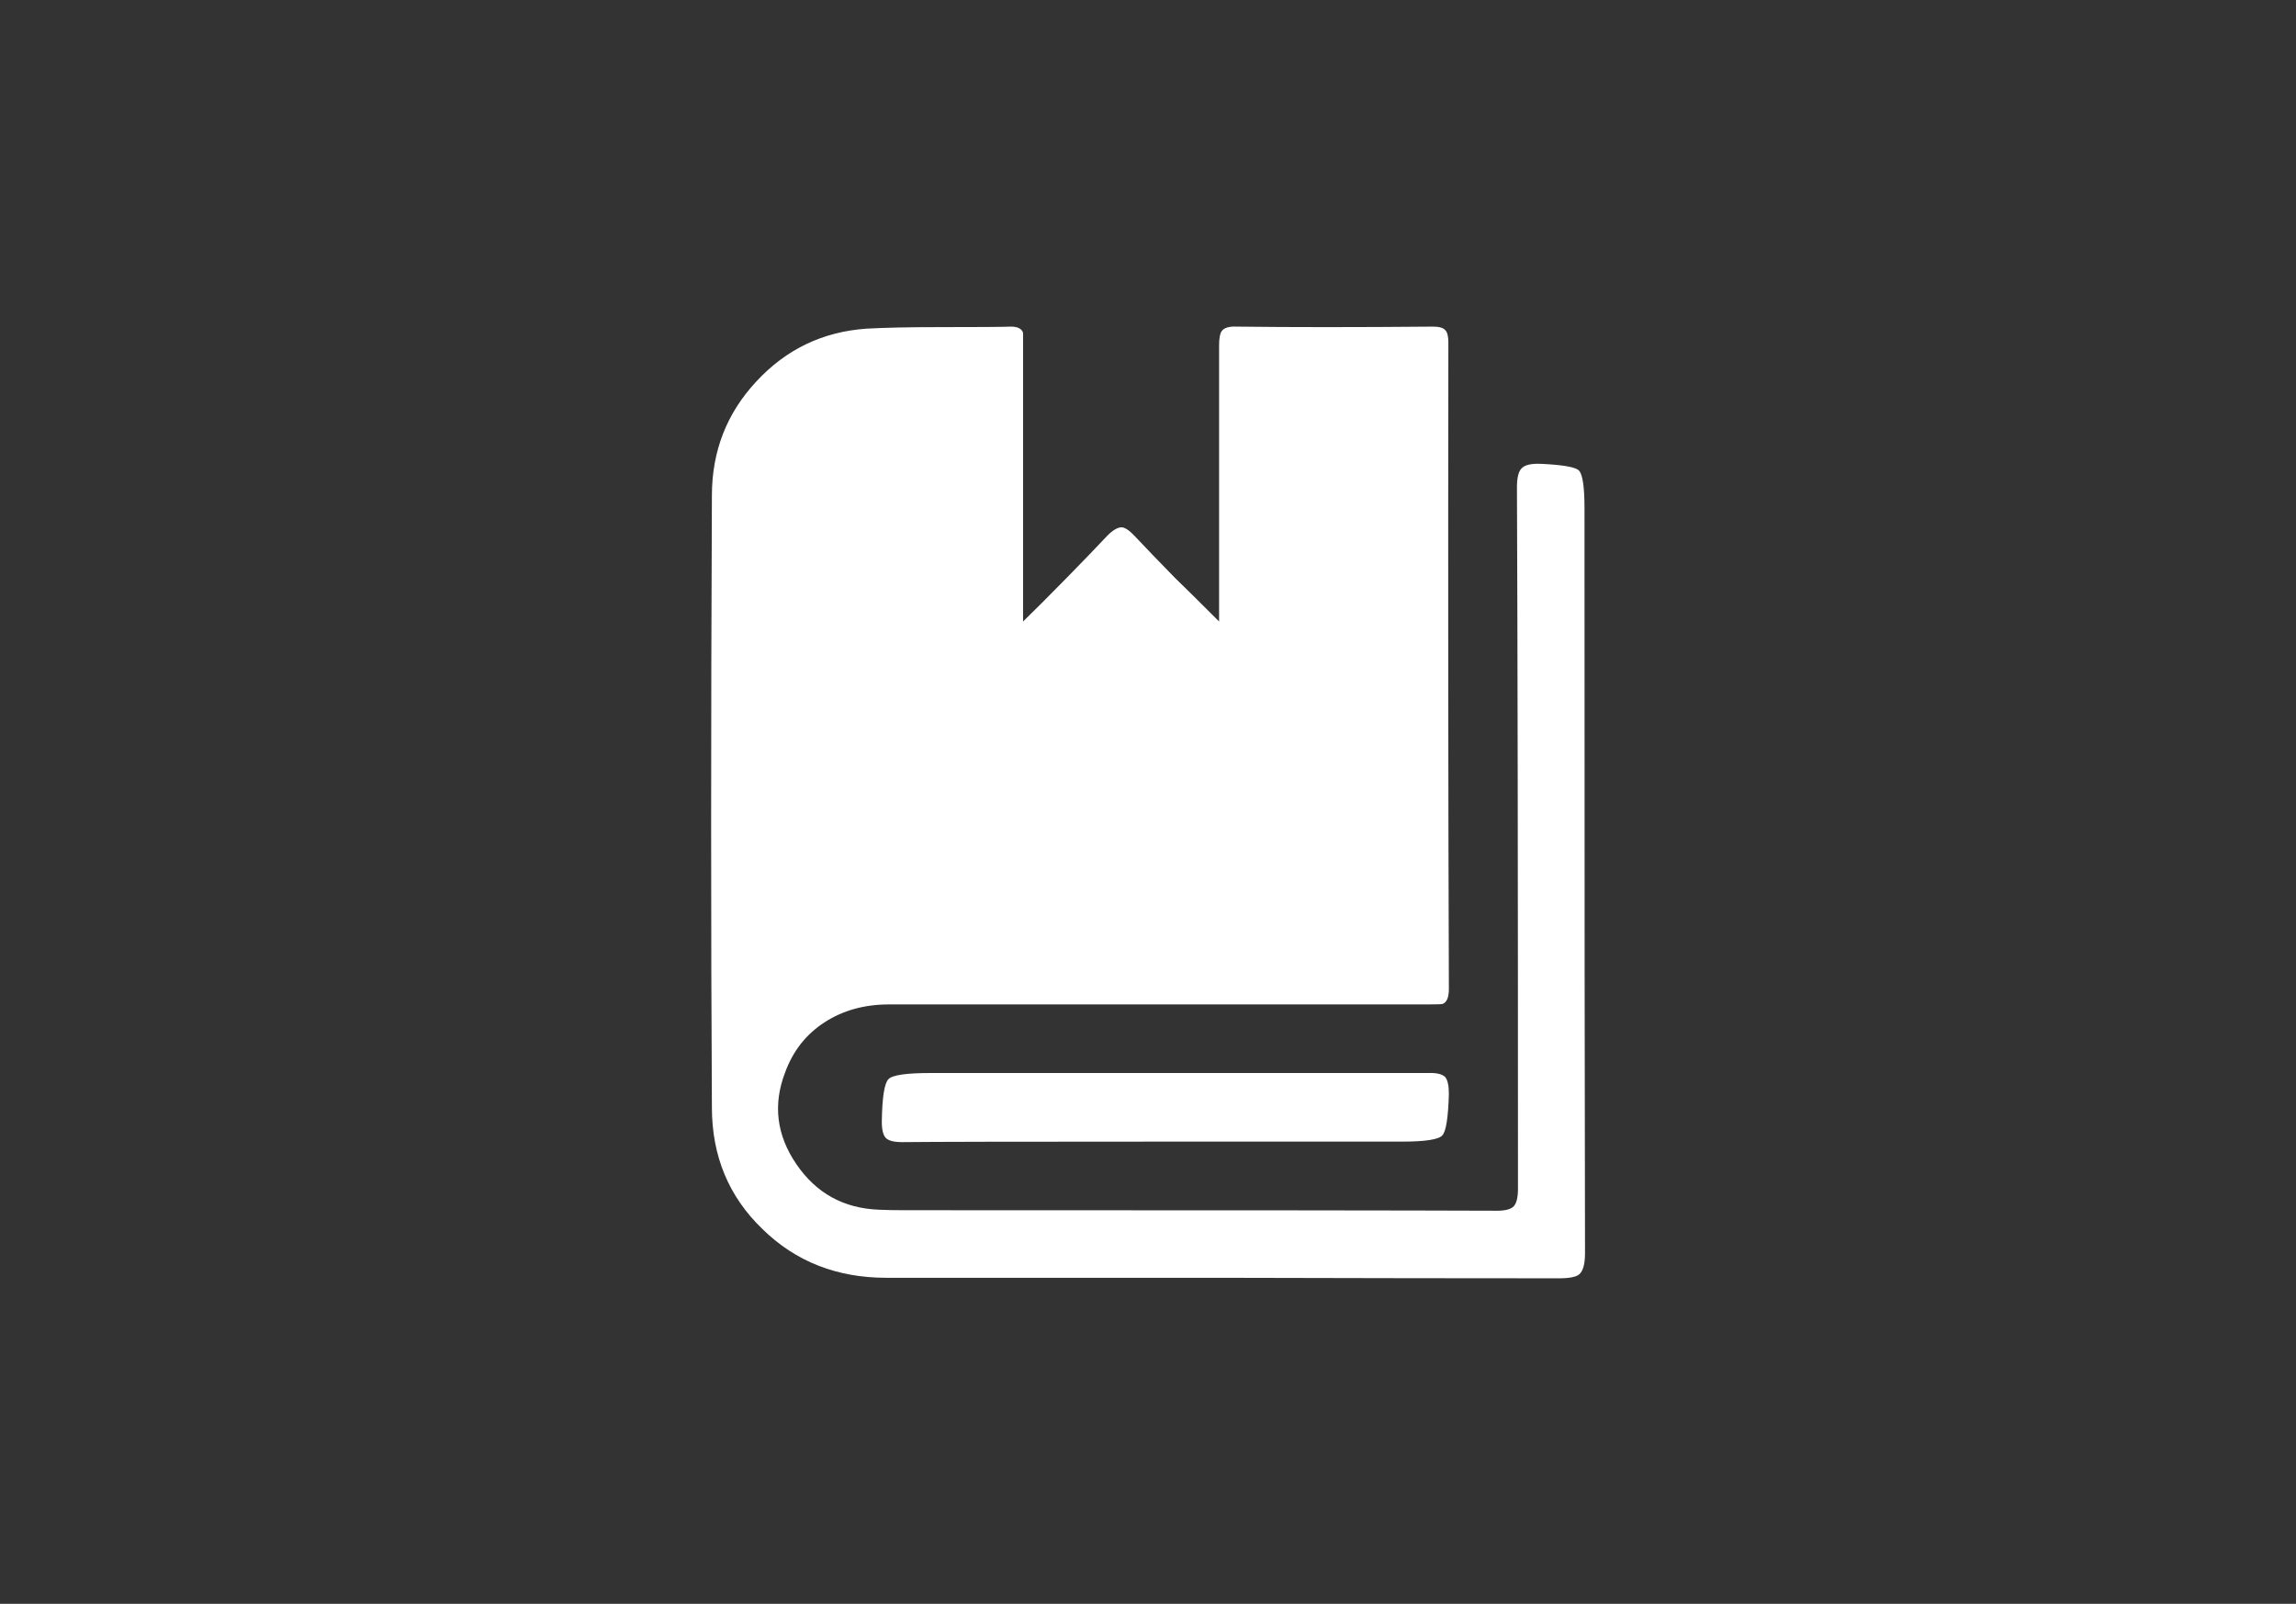 
<svg xmlns="http://www.w3.org/2000/svg" version="1.1" xmlns:xlink="http://www.w3.org/1999/xlink" preserveAspectRatio="none" x="0px" y="0px" width="179px" height="125px" viewBox="0 0 179 125">
<rect x="0" y="0" width="179" height="125" fill="#333333" stroke="none"/>
<defs>
<g id="Layer0_0_FILL">
<path fill="#FFFFFF" stroke="none" d="
M -33.8 90.6
Q -34.25 90.15 -35.5 90.2 -46.3 90.2 -84.1 90.2 -87.65 90.2 -88.2 90.8 -88.8 91.4 -88.85 94.95 -88.85 96.15 -88.45 96.55 -88.05 96.95 -86.85 96.95 -82.6 96.9 -61.25 96.9
L -38.05 96.9
Q -34.65 96.9 -34.1 96.3 -33.55 95.75 -33.45 92.25 -33.45 91.05 -33.8 90.6
M -26.35 31.15
Q -26.8 31.6 -26.8 33 -26.7 55.85 -26.7 101.5 -26.7 102.75 -27.1 103.2 -27.5 103.65 -28.75 103.65 -41.05 103.6 -84.05 103.6 -85.75 103.6 -86.6 103.6 -88.1 103.6 -89.15 103.55 -94.3 103.35 -97.2 99.1 -100.1 94.85 -98.3 90.15 -97.15 87 -94.45 85.25 -91.75 83.5 -88.15 83.5
L -35.45 83.5
Q -34.2 83.5 -34.05 83.45 -33.45 83.2 -33.45 82 -33.55 52.55 -33.5 18.85 -33.5 17.95 -33.8 17.65 -34.1 17.3 -35 17.3 -46.2 17.4 -54.2 17.3 -55.3 17.25 -55.65 17.75 -55.9 18.1 -55.9 19.15 -55.9 23.2 -55.9 43.5
L -55.9 46.1
Q -58.8 43.2 -60.2 41.85 -62.6 39.4 -64.15 37.75 -64.9 36.95 -65.4 36.9 -66 36.9 -66.8 37.7 -68.35 39.35 -70.75 41.8 -73.5 44.6 -75.05 46.1
L -75.05 19.15
Q -75.05 18 -75.05 17.9 -75.25 17.3 -76.25 17.3 -77.45 17.35 -83.3 17.35 -87.6 17.35 -90.35 17.5 -96.75 17.95 -101.1 22.65 -105.45 27.3 -105.45 33.8 -105.6 67.9 -105.45 93.55 -105.45 100.7 -100.5 105.45 -95.65 110.2 -88.4 110.2
L -55.55 110.2
Q -35.85 110.25 -22.7 110.25 -21.15 110.25 -20.7 109.85 -20.15 109.35 -20.15 107.8 -20.2 89.6 -20.2 35.05 -20.2 31.9 -20.75 31.35 -21.25 30.85 -24.5 30.7 -25.9 30.65 -26.35 31.15 Z"/>
</g>
</defs>

<g transform="matrix( 0.798, 0, 0, 0.798, 139.65,11.65) ">
<use xlink:href="#Layer0_0_FILL"/>
</g>
</svg>
